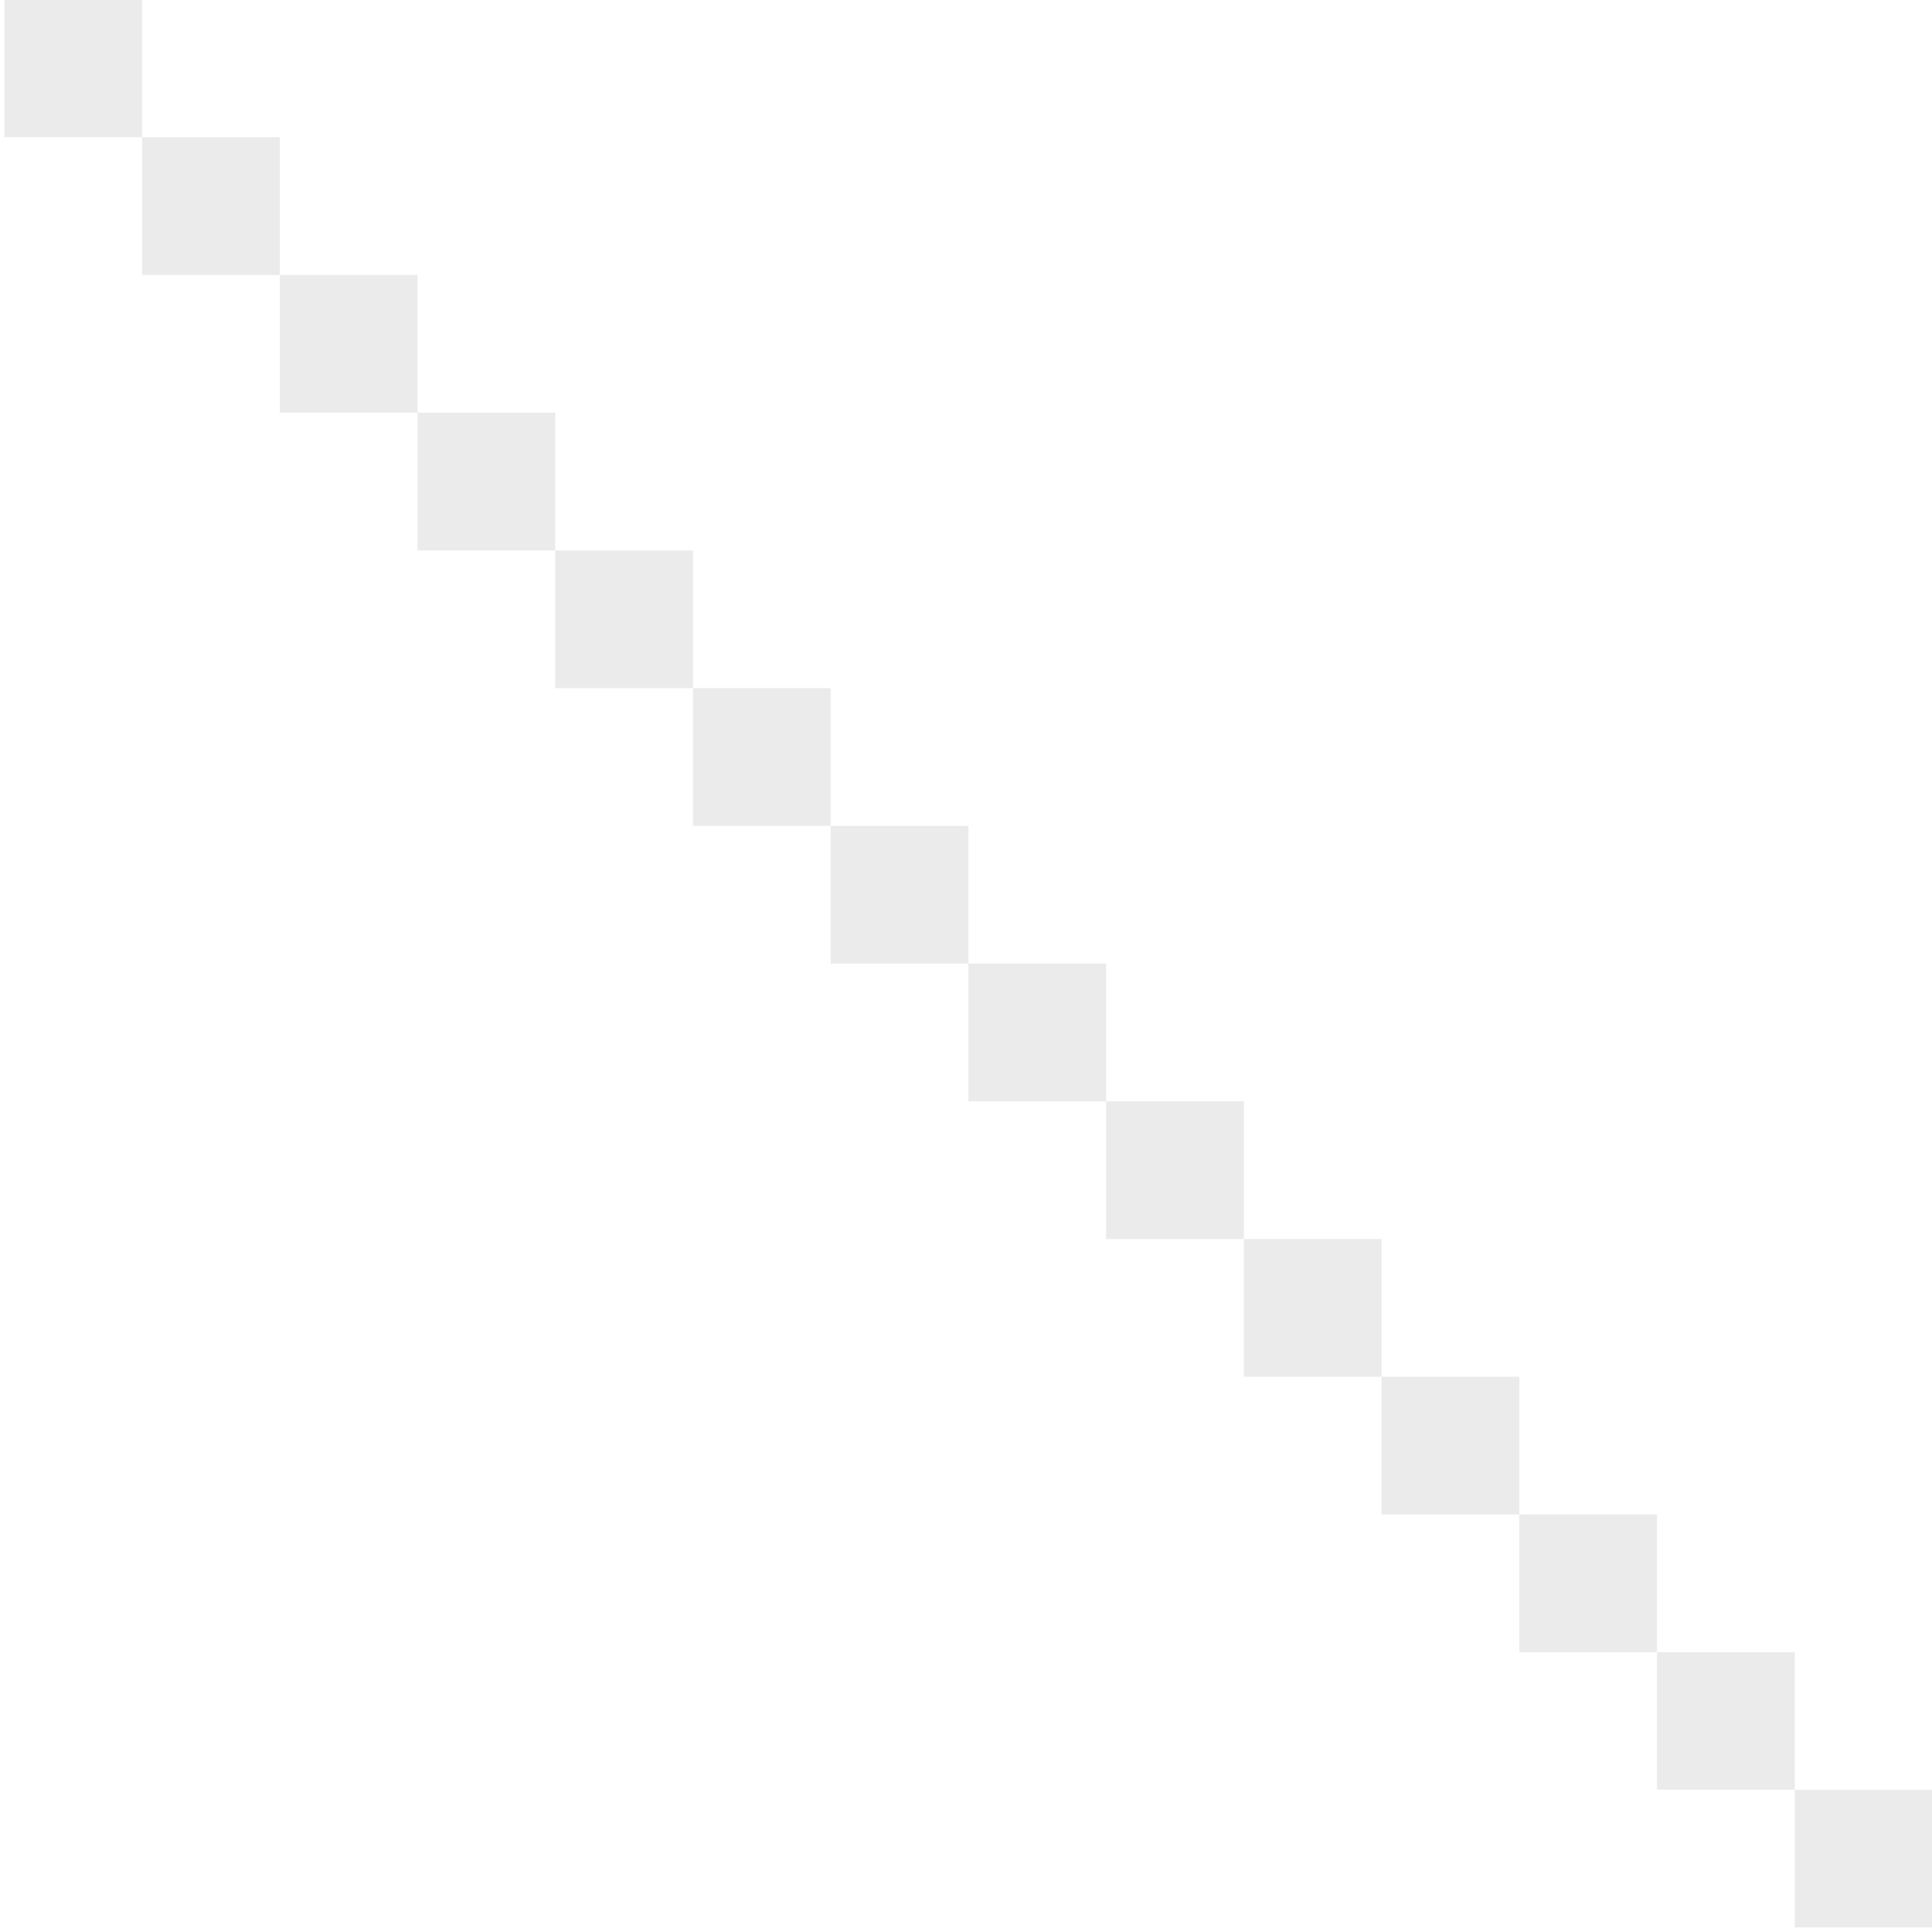 <?xml version="1.0" encoding="utf-8"?>
<!-- Generator: Adobe Illustrator 15.0.0, SVG Export Plug-In . SVG Version: 6.00 Build 0)  -->
<!DOCTYPE svg PUBLIC "-//W3C//DTD SVG 1.1//EN" "http://www.w3.org/Graphics/SVG/1.1/DTD/svg11.dtd">
<svg version="1.1" id="Warstwa_1" xmlns="http://www.w3.org/2000/svg" xmlns:xlink="http://www.w3.org/1999/xlink" x="0px" y="0px"
	 width="8.417px" height="8.417px" viewBox="-1.75 -1.729 8.417 8.417" enable-background="new -1.75 -1.729 8.417 8.417"
	 xml:space="preserve">
<rect x="2.469" y="2.469" opacity="0.08" enable-background="new    " width="0.6" height="0.6"/>
<rect x="1.869" y="1.869" opacity="0.08" enable-background="new    " width="0.6" height="0.6"/>
<rect x="1.269" y="1.269" opacity="0.08" enable-background="new    " width="0.6" height="0.6"/>
<rect x="0.669" y="0.669" opacity="0.08" enable-background="new    " width="0.6" height="0.6"/>
<rect x="0.069" y="0.069" opacity="0.08" enable-background="new    " width="0.6" height="0.6"/>
<rect x="-0.531" y="-0.531" opacity="0.08" enable-background="new    " width="0.6" height="0.6"/>
<rect x="3.069" y="3.069" opacity="0.08" enable-background="new    " width="0.6" height="0.6"/>
<rect x="3.669" y="3.669" opacity="0.08" enable-background="new    " width="0.6" height="0.6"/>
<rect x="4.269" y="4.269" opacity="0.08" enable-background="new    " width="0.6" height="0.6"/>
<rect x="4.869" y="4.869" opacity="0.08" enable-background="new    " width="0.6" height="0.6"/>
<rect x="5.469" y="5.469" opacity="0.08" enable-background="new    " width="0.6" height="0.599"/>
<rect x="6.069" y="6.069" opacity="0.08" enable-background="new    " width="0.6" height="0.599"/>
<rect x="6.669" y="6.67" opacity="0.08" enable-background="new    " width="0.6" height="0.598"/>
<rect x="7.269" y="7.27" opacity="0.08" enable-background="new    " width="0.6" height="0.598"/>
<rect x="7.869" y="7.87" opacity="0.08" enable-background="new    " width="0.6" height="0.598"/>
<rect x="-1.131" y="-1.131" opacity="0.08" enable-background="new    " width="0.6" height="0.6"/>
<rect x="-1.731" y="-1.731" opacity="0.08" enable-background="new    " width="0.6" height="0.6"/>
<rect x="-2.331" y="-2.331" opacity="0.08" enable-background="new    " width="0.6" height="0.6"/>
<rect x="-2.931" y="-2.931" opacity="0.08" enable-background="new    " width="0.6" height="0.6"/>
<rect x="-3.531" y="-3.531" opacity="0.08" enable-background="new    " width="0.6" height="0.6"/>
</svg>
